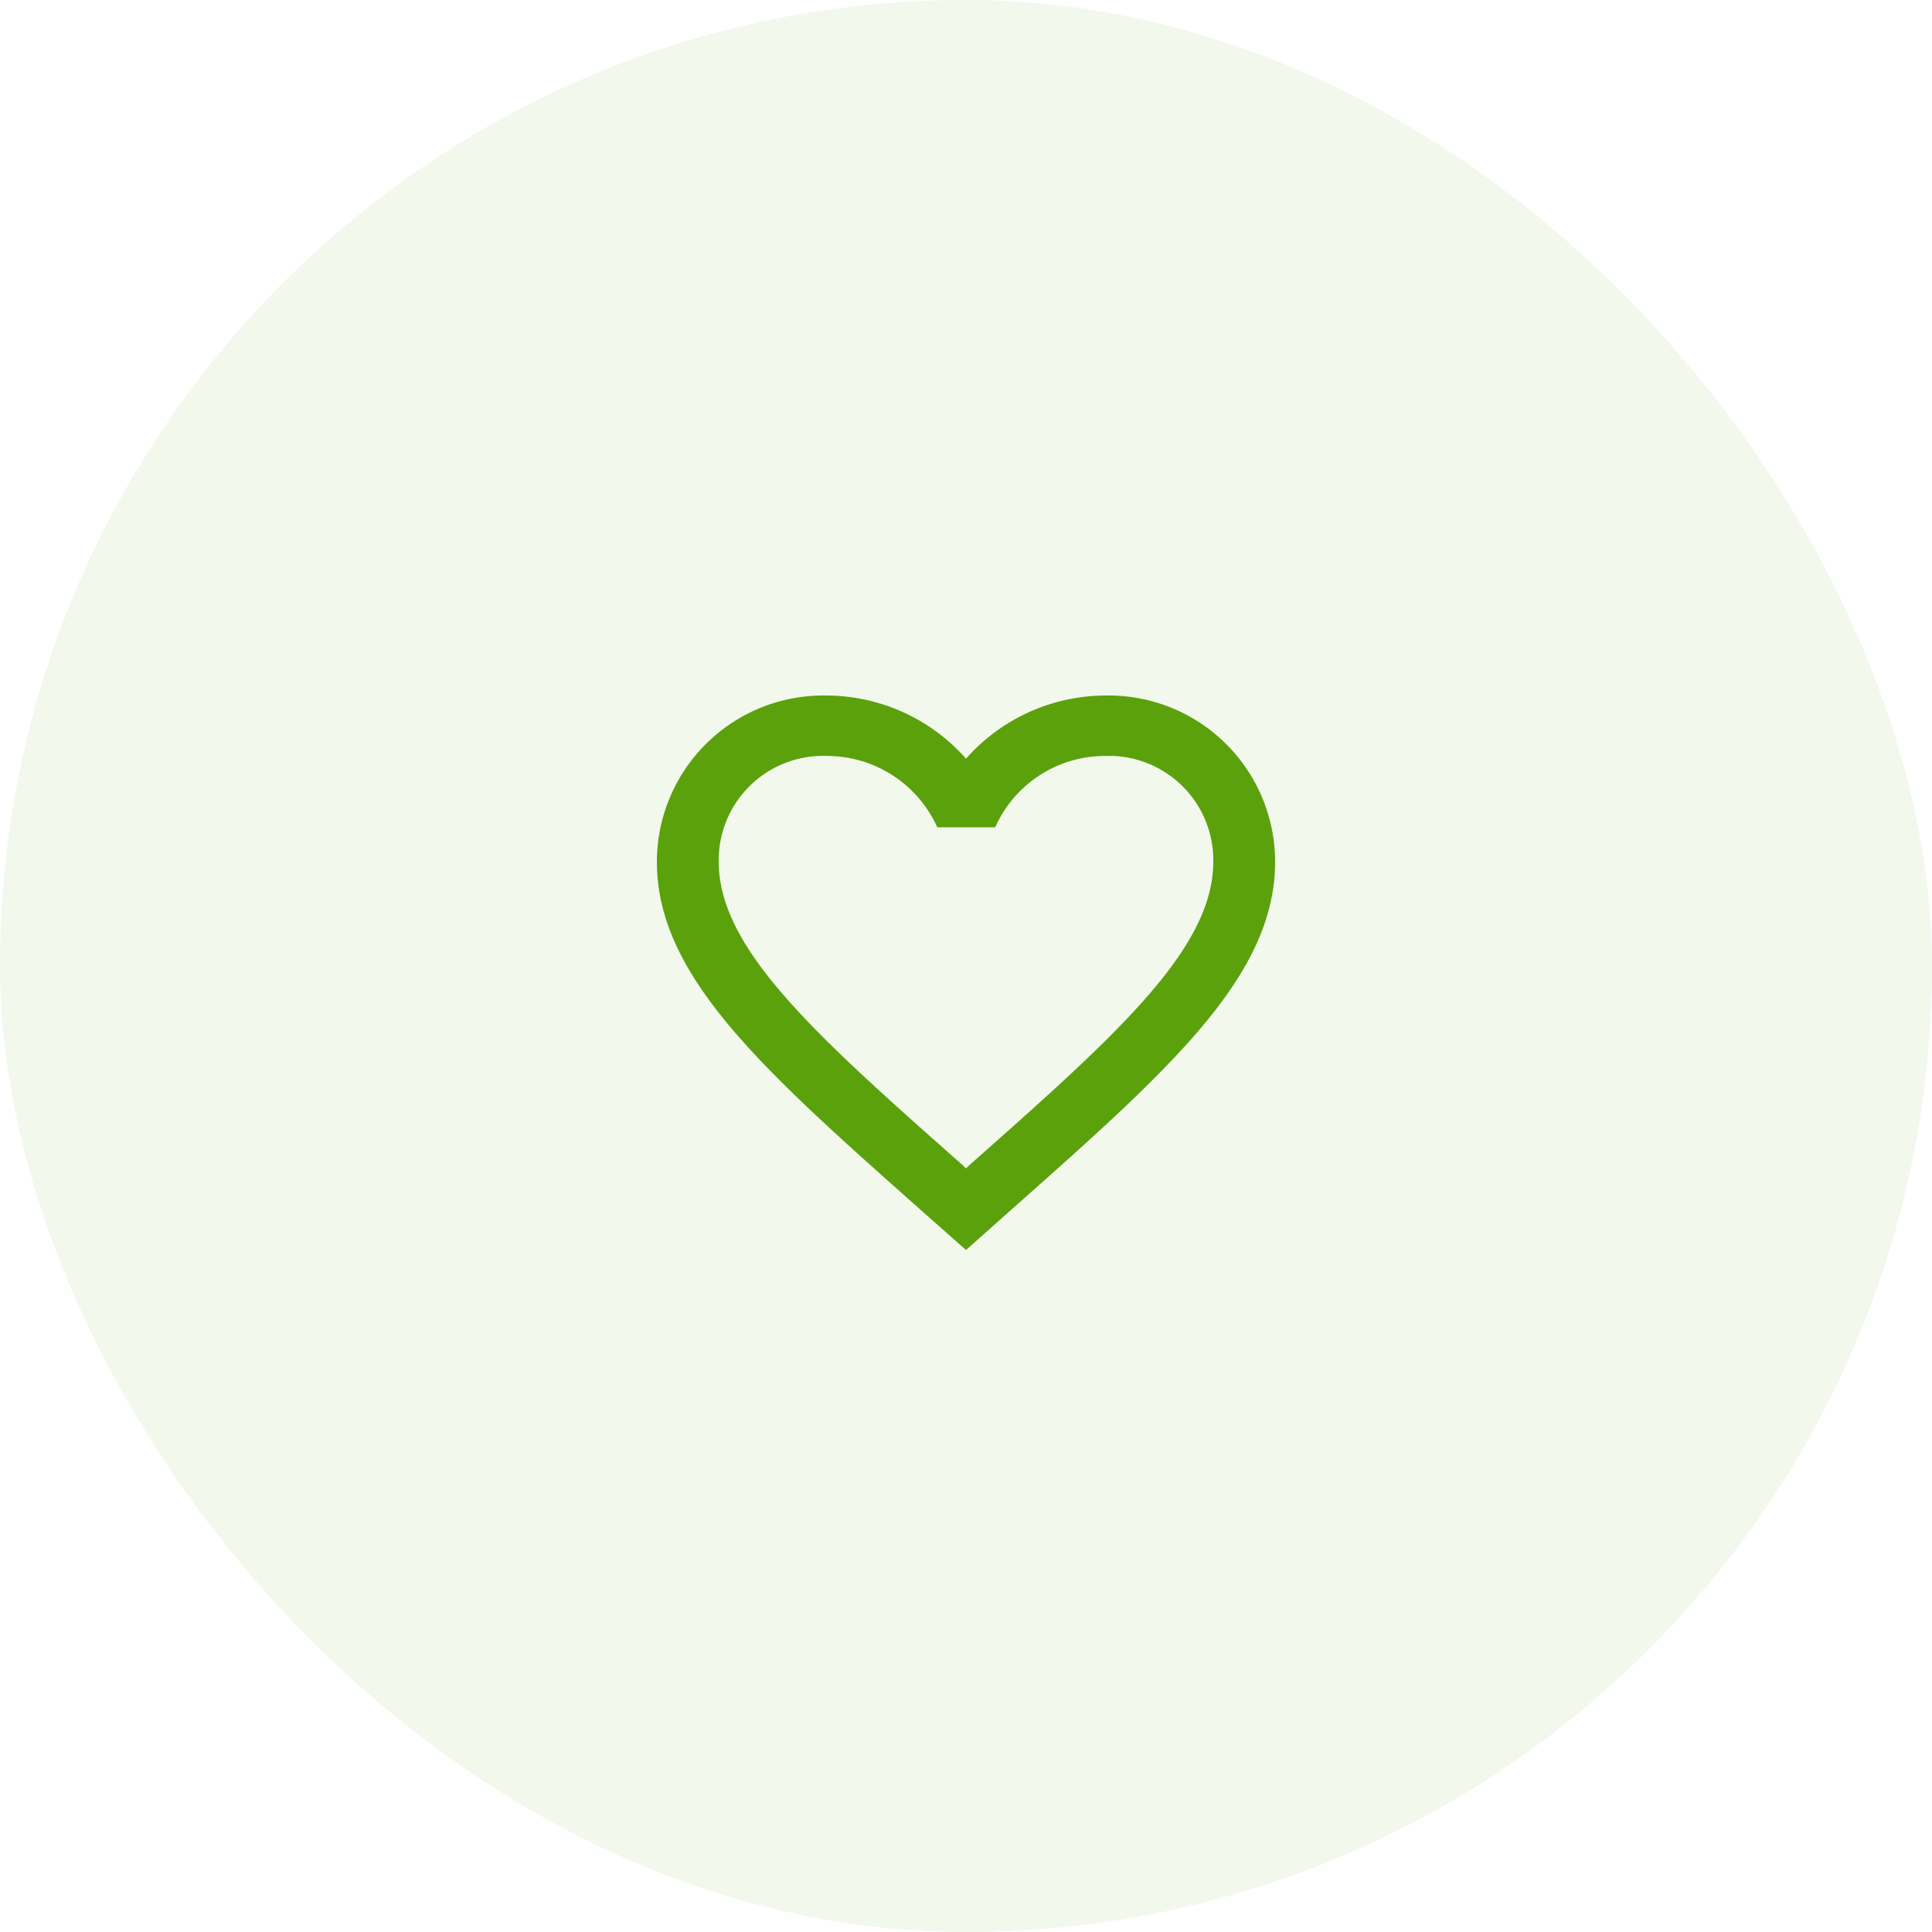 <svg xmlns="http://www.w3.org/2000/svg" width="50" height="50" viewBox="0 0 50 50">
  <g id="Group_48" data-name="Group 48" transform="translate(-430 -3198)">
    <rect id="Rectangle_292" data-name="Rectangle 292" width="50" height="50" rx="25" transform="translate(430 3198)" fill="#7fb641" opacity="0.1"/>
    <g id="favorite_Outline" data-name="favorite Outline" transform="translate(445 3213)">
      <path id="Path_236" data-name="Path 236" d="M0,0H20V20H0Z" fill="none"/>
      <path id="Path_237" data-name="Path 237" d="M13.6,3A4.836,4.836,0,0,0,10,4.634,4.836,4.836,0,0,0,6.4,3,4.309,4.309,0,0,0,2,7.3c0,2.956,2.72,5.365,6.84,9.024L10,17.35l1.16-1.032C15.28,12.666,18,10.257,18,7.3A4.309,4.309,0,0,0,13.6,3ZM10.08,15.16l-.08.078-.08-.078C6.112,11.79,3.6,9.561,3.6,7.3A2.7,2.7,0,0,1,6.4,4.564,3.13,3.13,0,0,1,9.256,6.41h1.5A3.109,3.109,0,0,1,13.6,4.564,2.7,2.7,0,0,1,16.4,7.3C16.4,9.561,13.888,11.79,10.08,15.16Z" fill="#5ba10c"/>
    </g>
  </g>
</svg>
